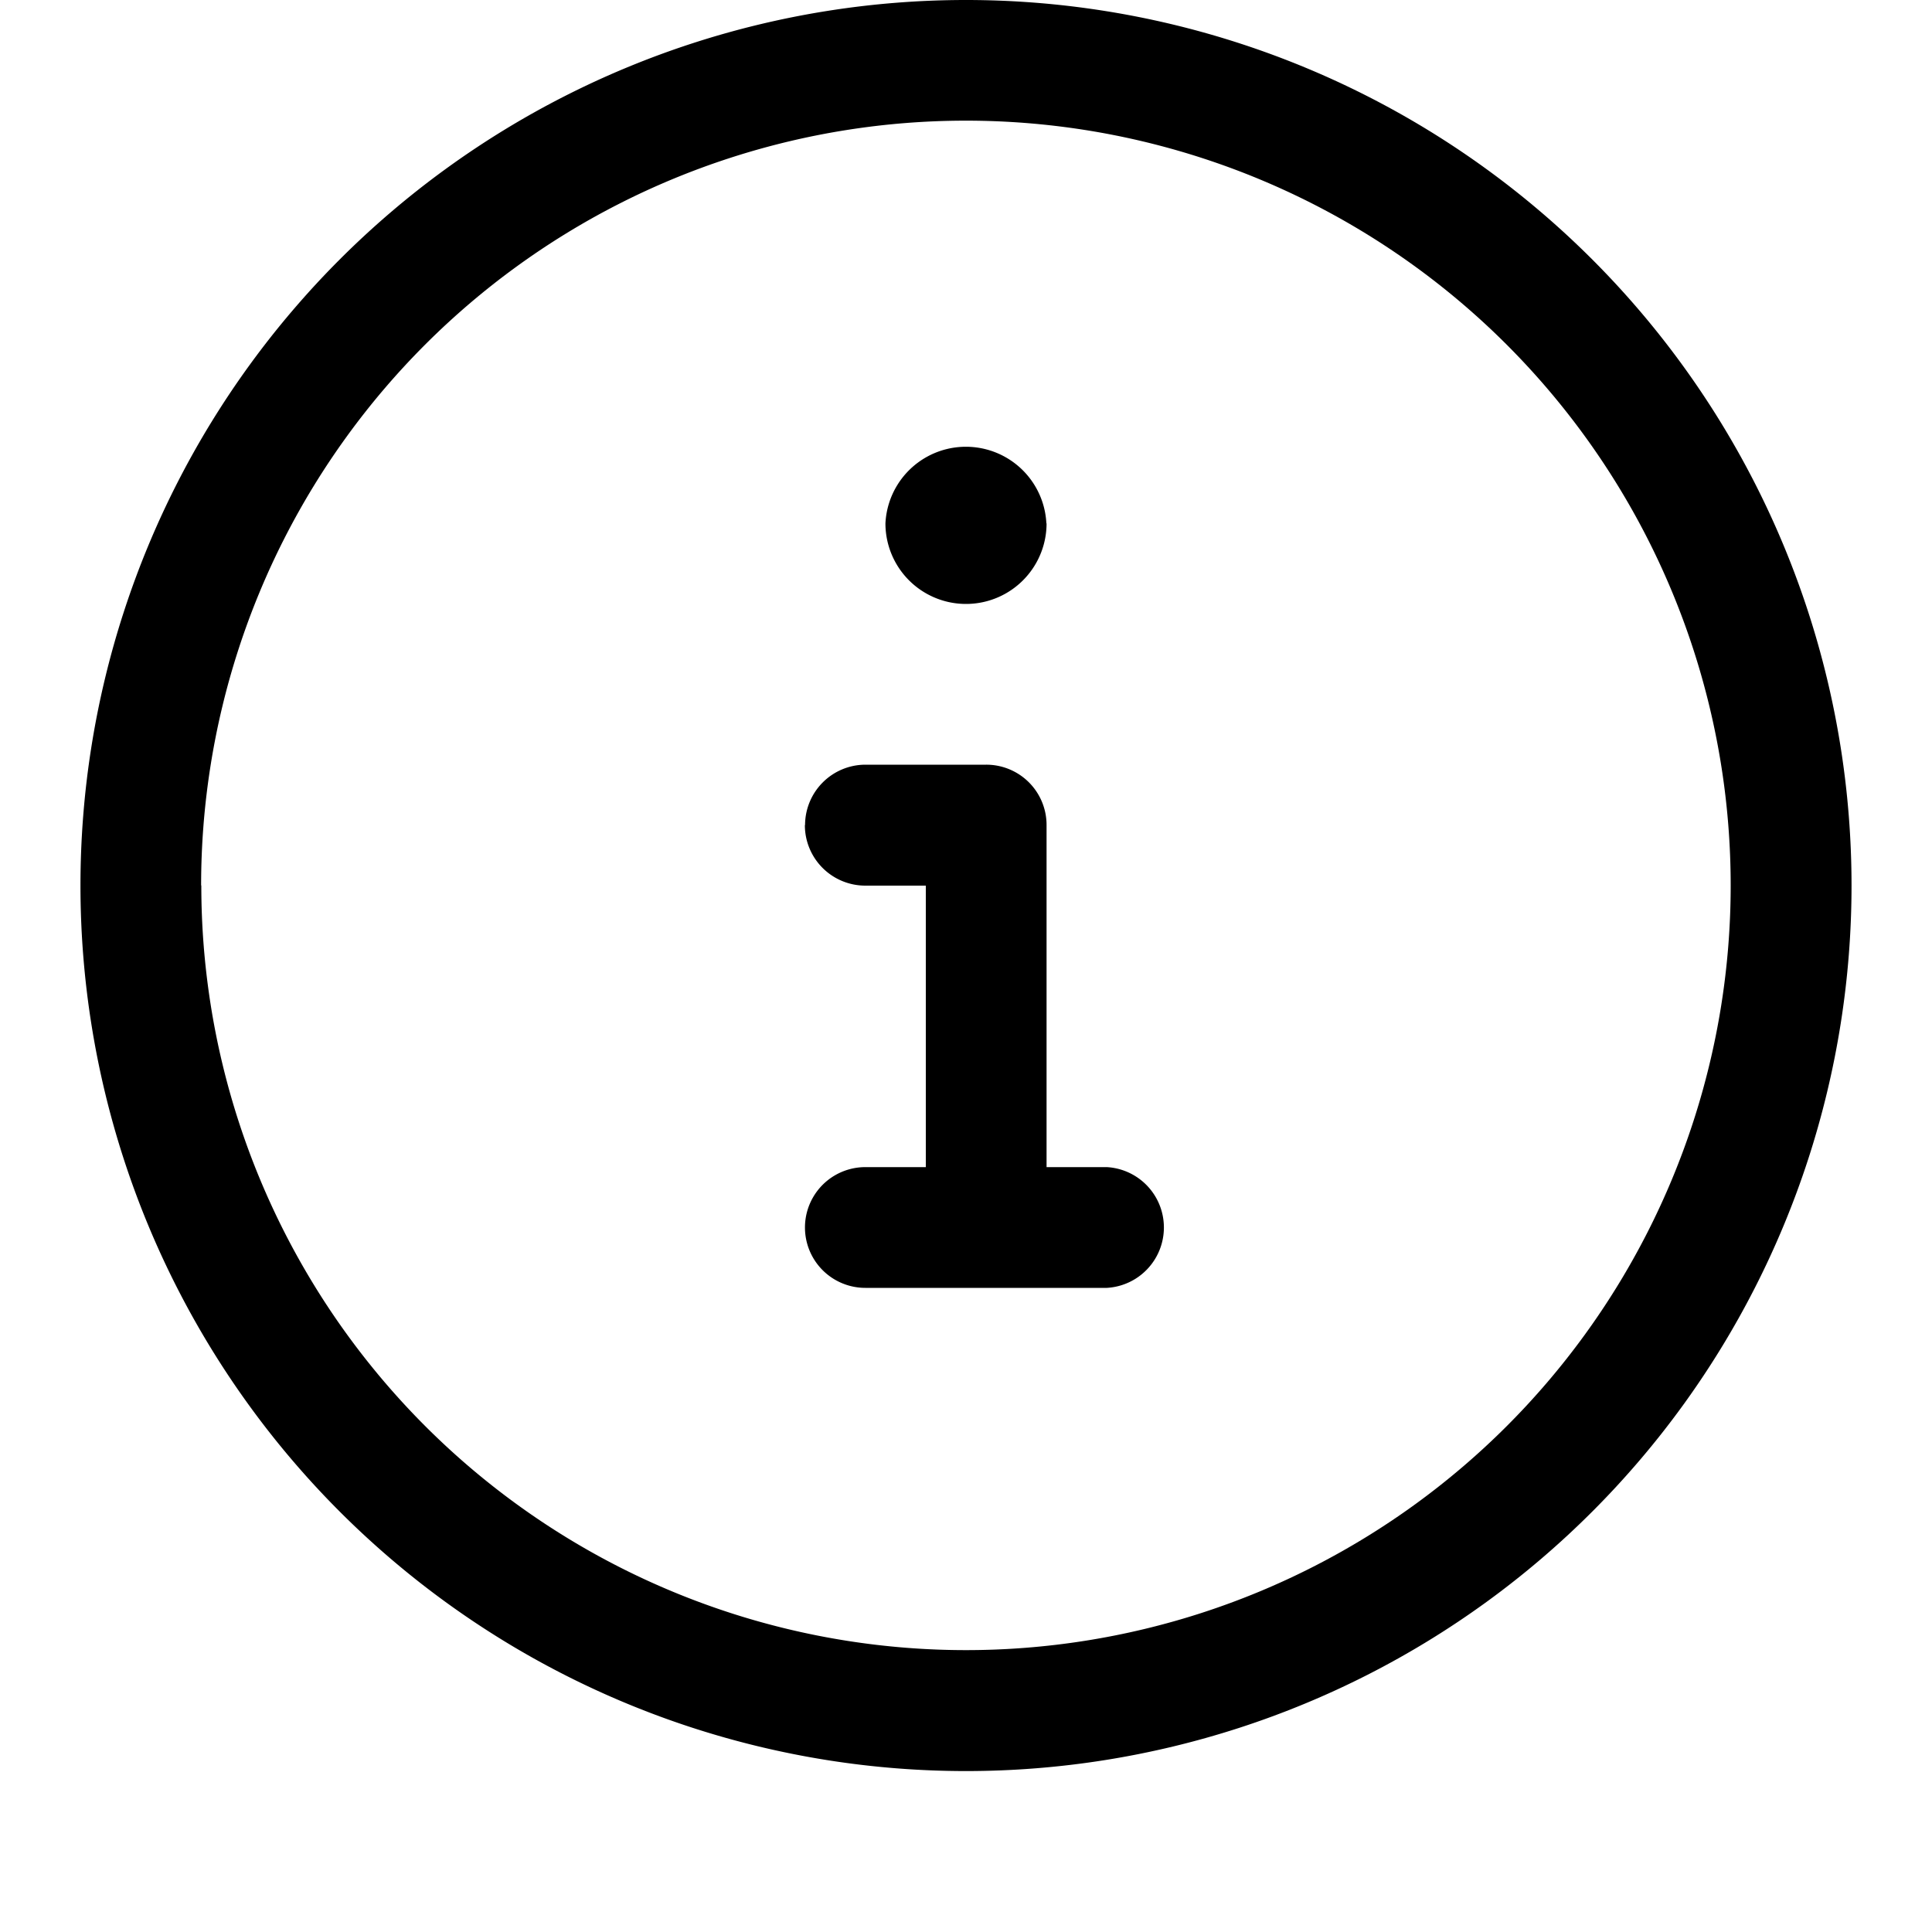<svg width="10" height="10" viewBox="0 0 10 10" fill="none" xmlns="http://www.w3.org/2000/svg">
    <path d="M5.417 2.709a.417.417 0 1 1-.834 0 .417.417 0 0 1 .833 0zM4.167 4.27a.313.313 0 0 1 .312-.312h.625a.312.312 0 0 1 .313.312v1.771h.312a.313.313 0 0 1 0 .625h-1.25a.312.312 0 1 1 0-.625h.313V4.584h-.313a.313.313 0 0 1-.313-.313z" fill="#000"/>
    <path d="M5 0a4.583 4.583 0 1 1 0 9.167A4.583 4.583 0 0 1 5 0zM1.042 4.583a3.958 3.958 0 1 0 7.916 0 3.958 3.958 0 0 0-7.917 0z" fill="#000"/>
</svg>

